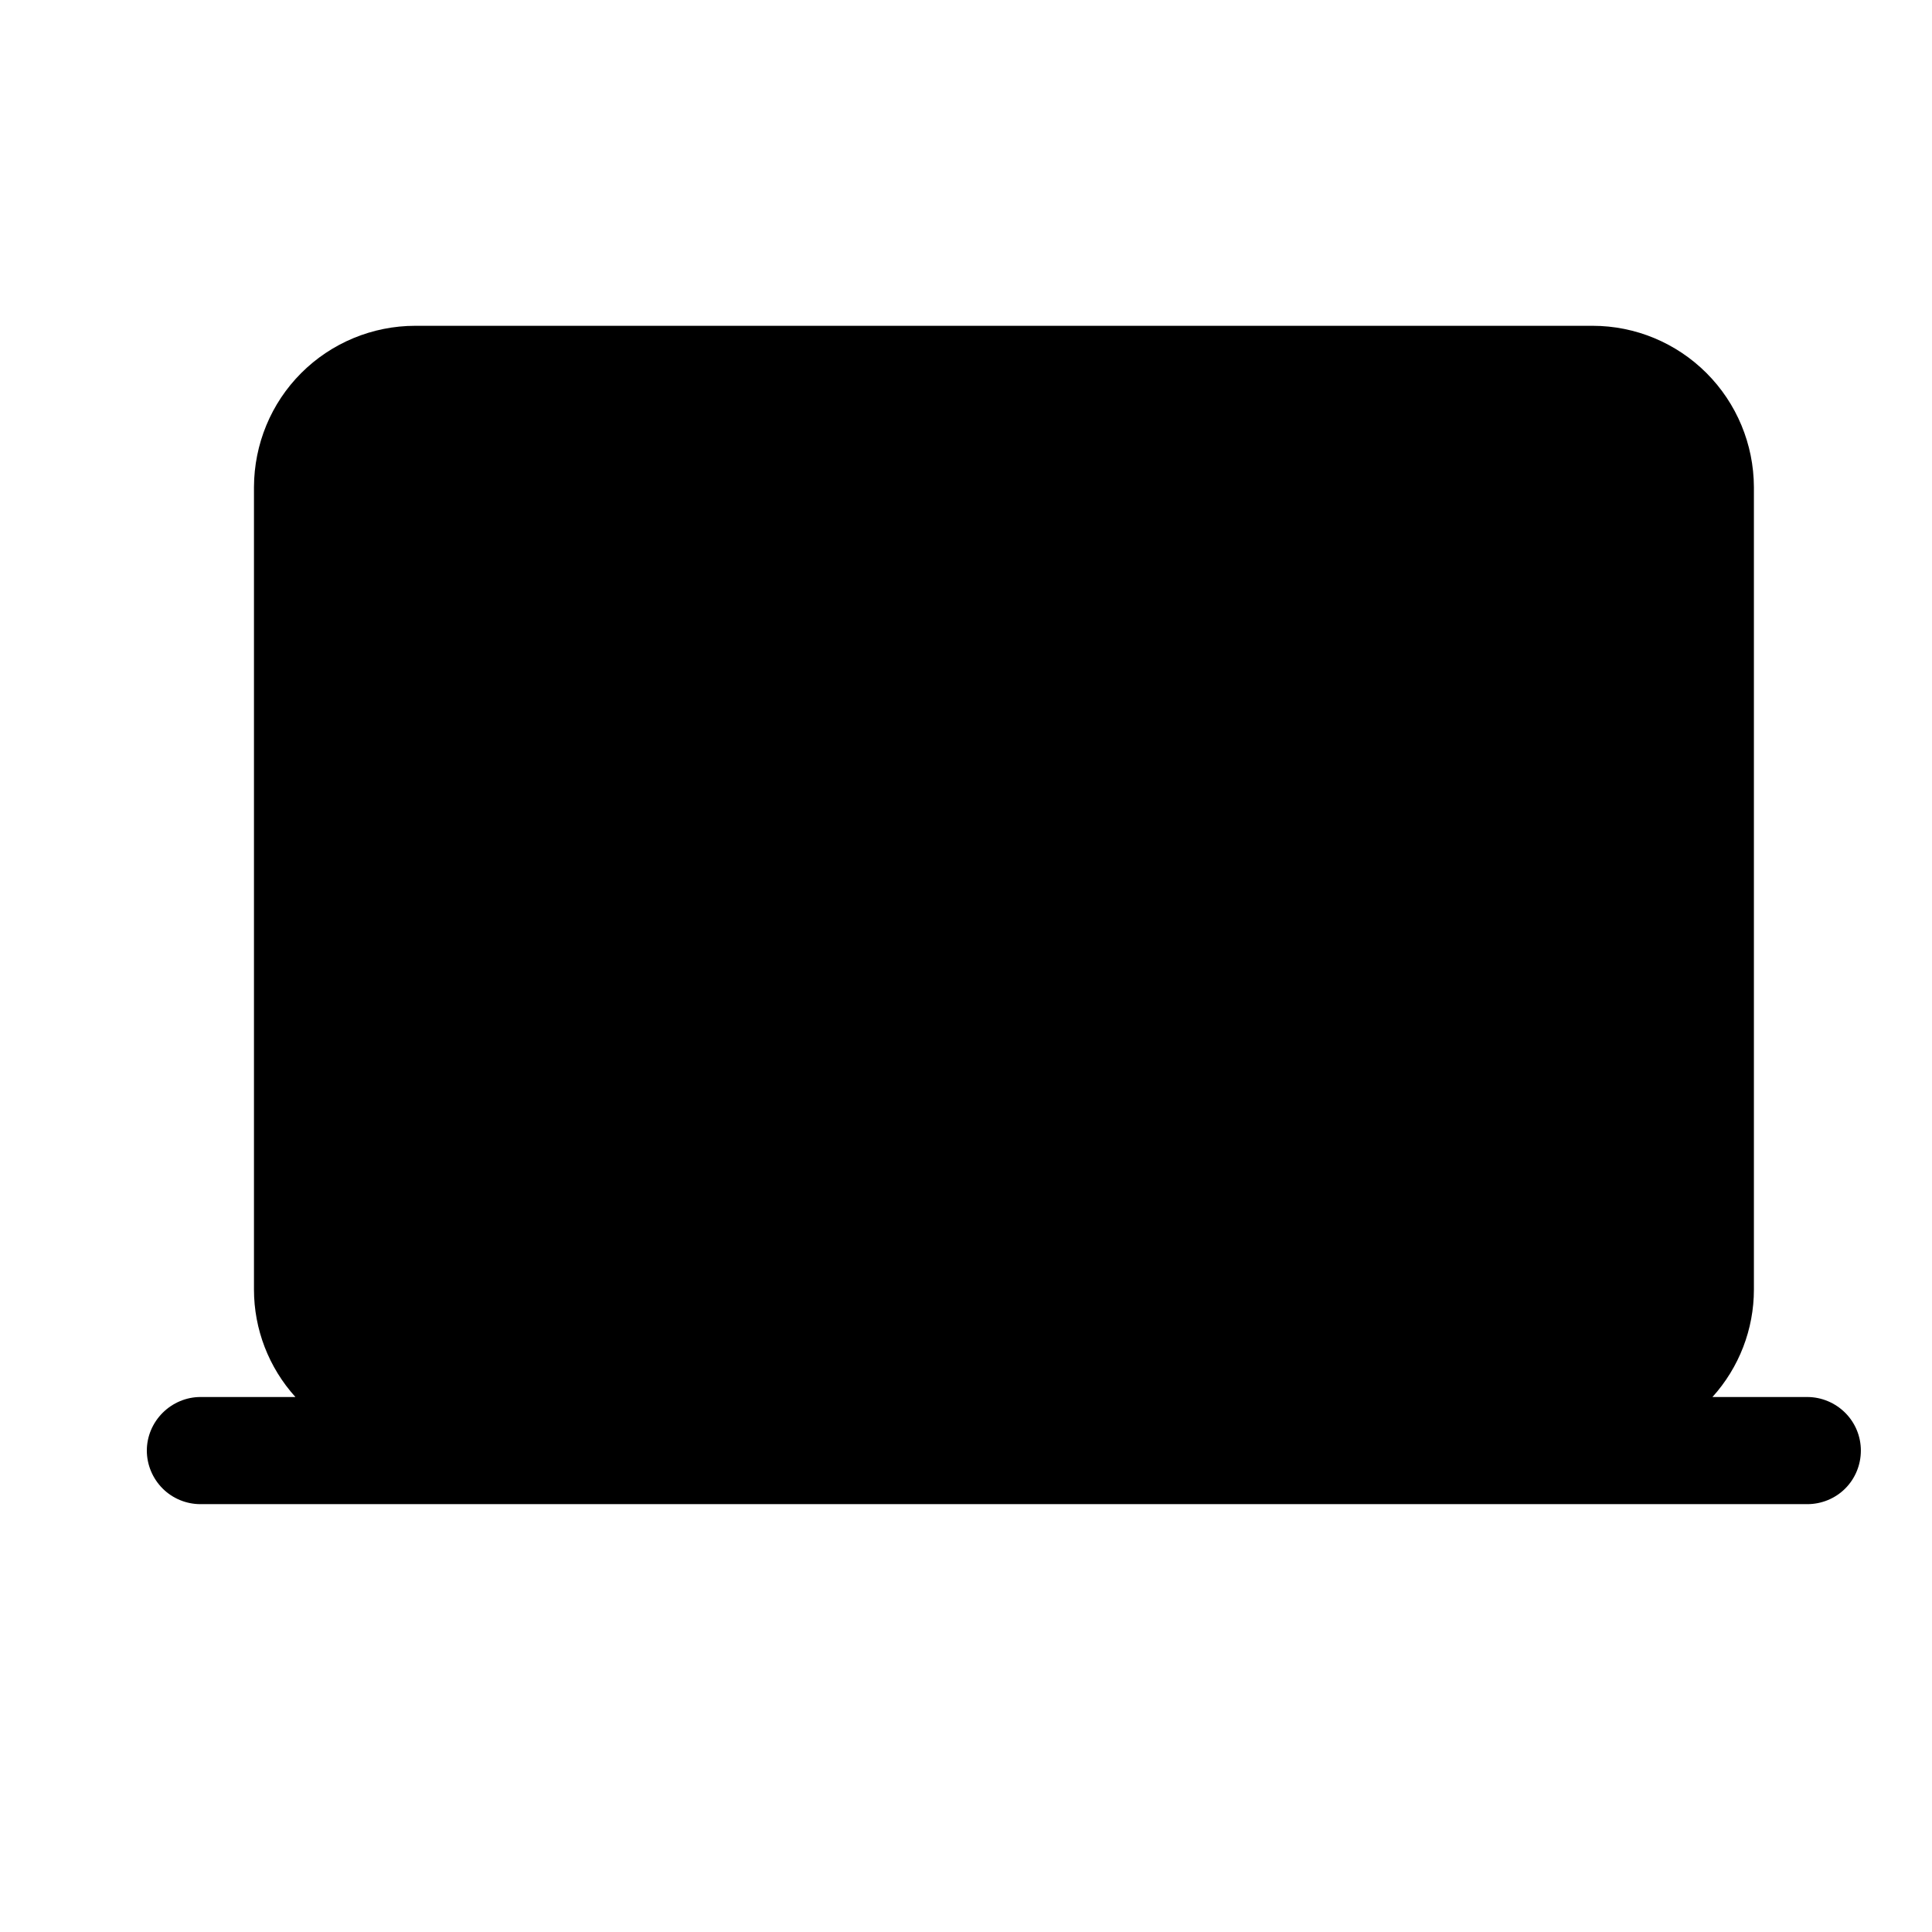 <svg width="11" height="11" viewBox="0 0 11 11" fill="none" xmlns="http://www.w3.org/2000/svg">
<g clip-path="url(#clip0_201_11250)">
<path d="M10.29 7.954H9.75C9.902 7.786 9.986 7.568 9.986 7.342V2.773C9.985 2.529 9.888 2.296 9.716 2.124C9.544 1.952 9.311 1.855 9.068 1.855H2.364C2.121 1.855 1.887 1.952 1.715 2.124C1.543 2.296 1.447 2.529 1.446 2.773V7.342C1.446 7.568 1.53 7.786 1.682 7.954H1.141C1.061 7.954 0.983 7.987 0.926 8.044C0.869 8.101 0.836 8.178 0.836 8.259C0.836 8.34 0.869 8.418 0.926 8.475C0.983 8.532 1.061 8.564 1.141 8.564H10.29C10.371 8.564 10.449 8.532 10.506 8.475C10.563 8.418 10.595 8.34 10.595 8.259C10.595 8.178 10.563 8.101 10.506 8.044C10.449 7.987 10.371 7.954 10.29 7.954Z" fill="black"/>
</g>
<defs>
<clipPath id="clip0_201_11250">
<rect width="9.759" height="9.759" fill="white" transform="translate(0.836 0.33)"/>
</clipPath>
</defs>
</svg>
